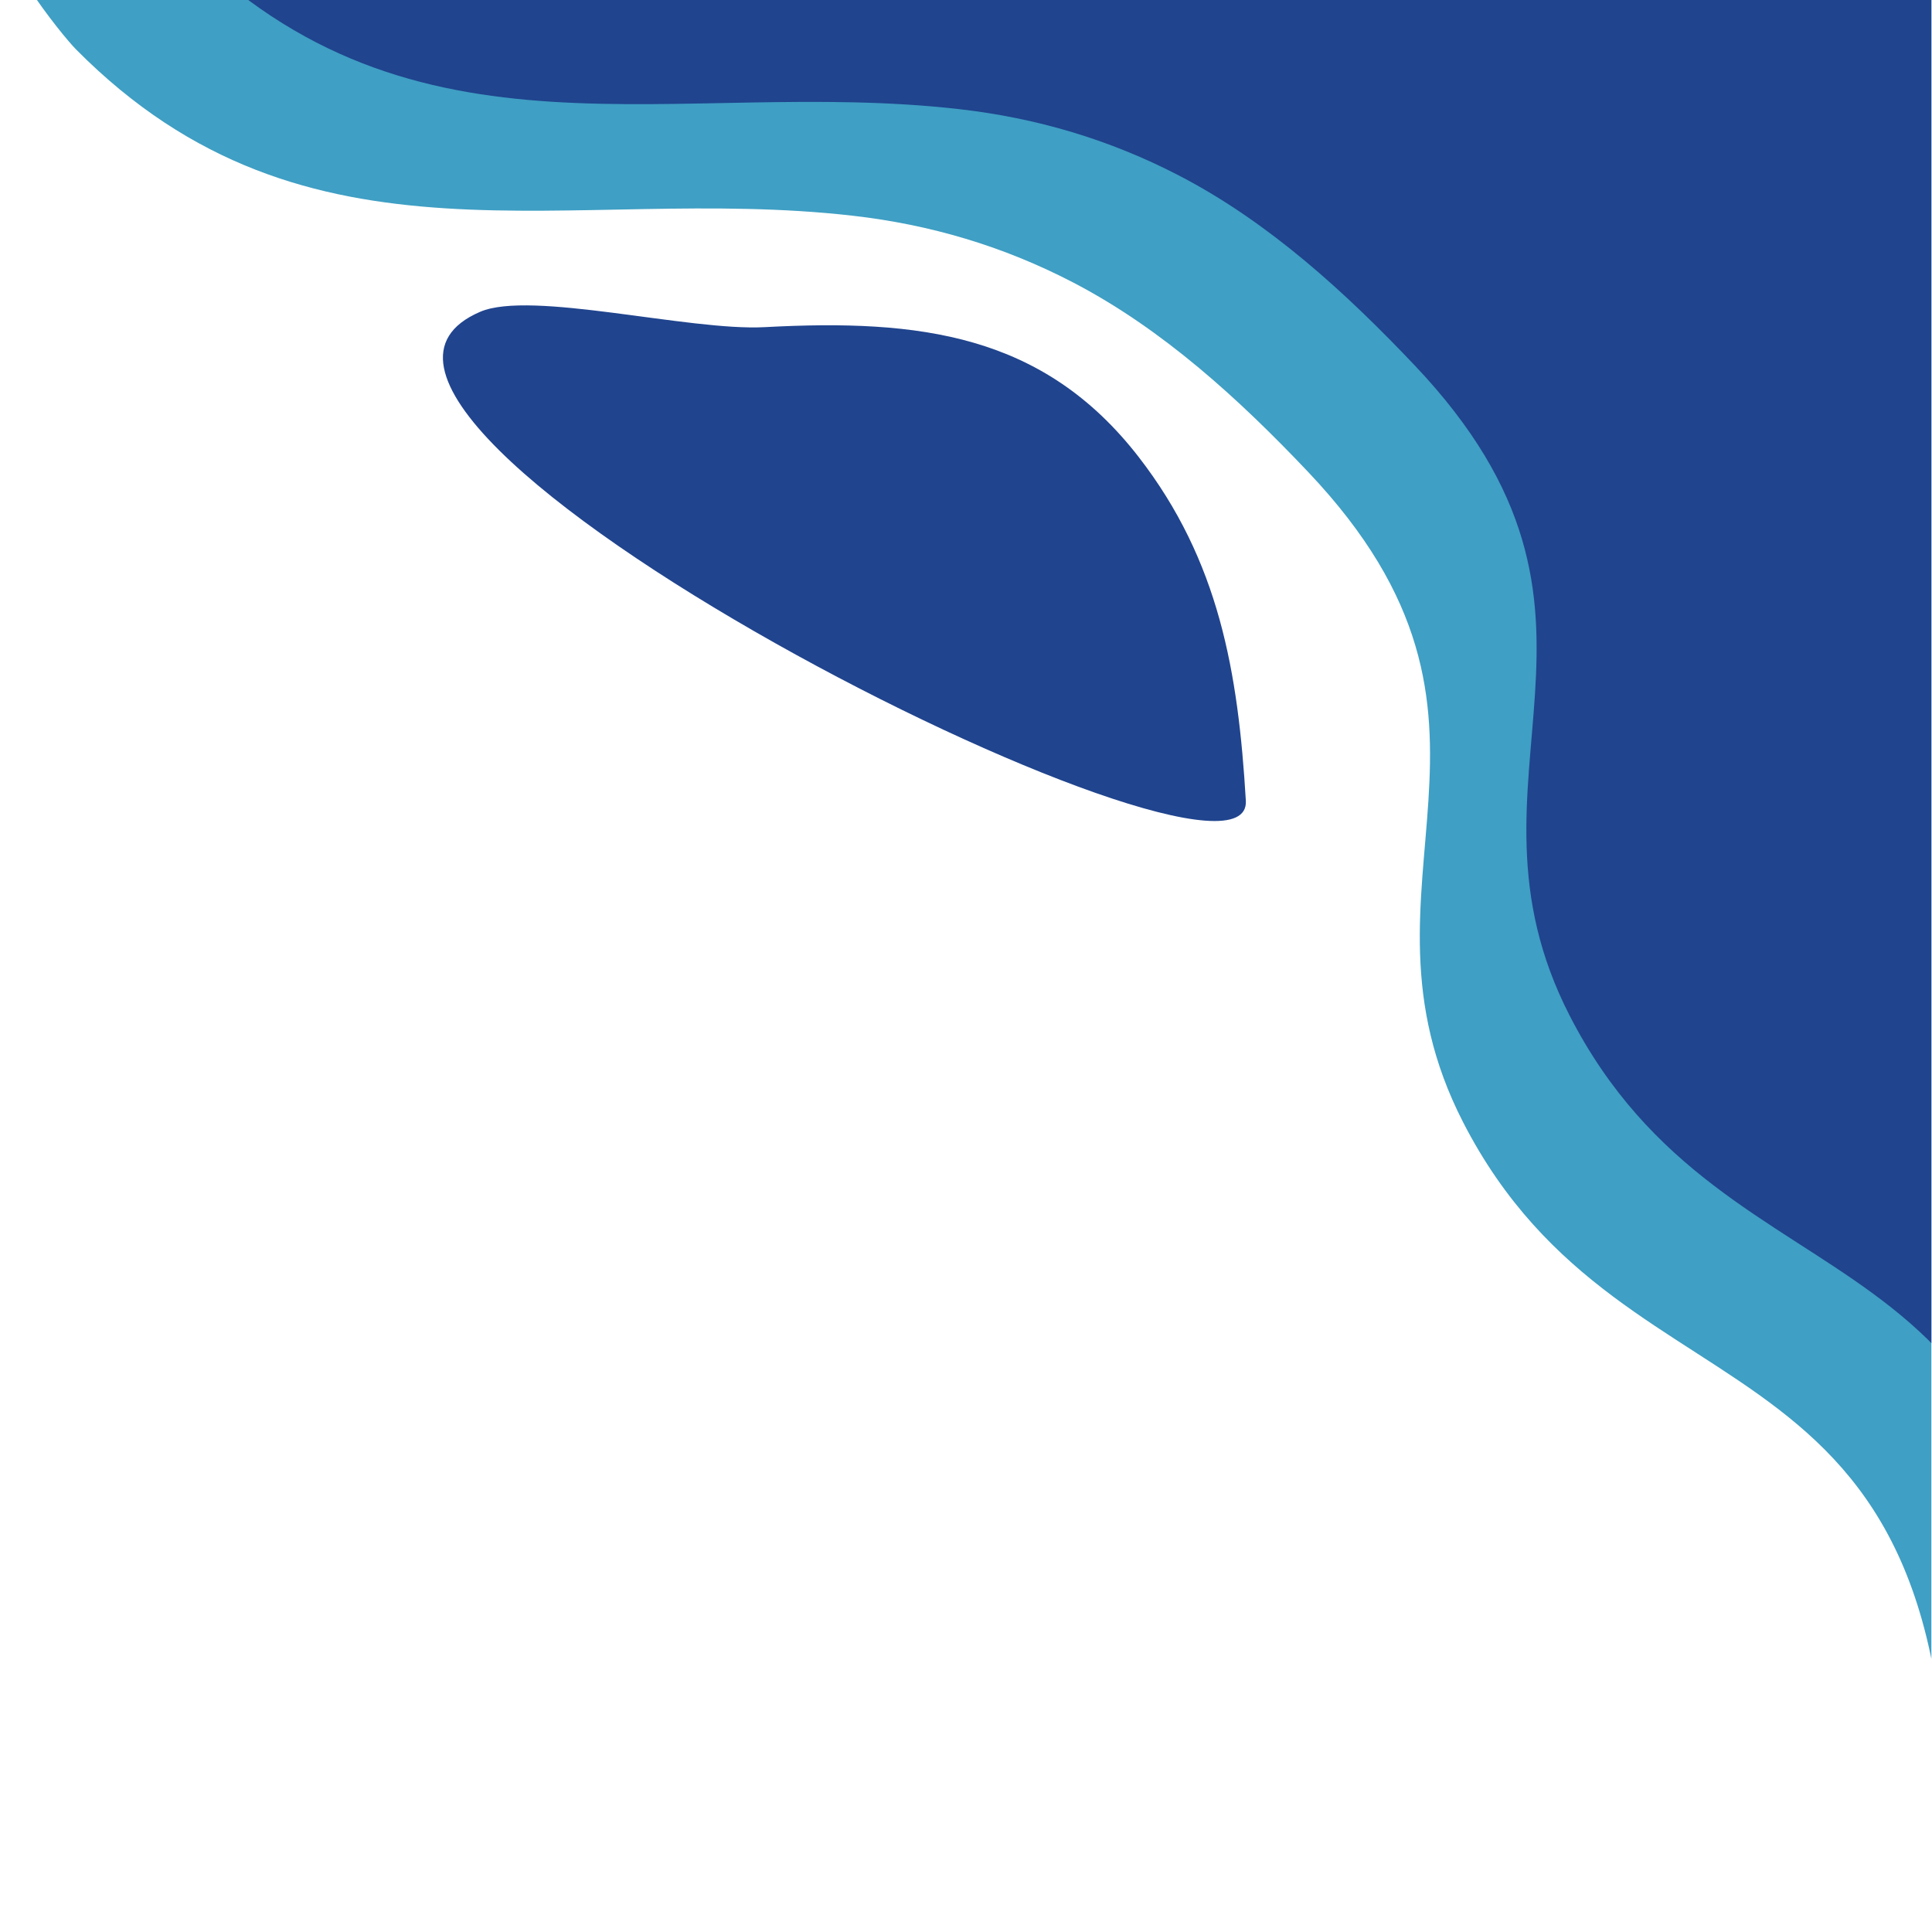 <svg xmlns="http://www.w3.org/2000/svg" xmlns:xlink="http://www.w3.org/1999/xlink" width="3000" zoomAndPan="magnify" viewBox="0 0 2250 2250" height="3000" preserveAspectRatio="xMidYMid meet" version="1.0"><defs><clipPath id="0d975c35df"><path d="M 15.488 0 L 2249.262 0 L 2249.262 2158.258 L 15.488 2158.258 Z M 15.488 0 " clip-rule="nonzero"/></clipPath><clipPath id="6c4fc74866"><path d="M 123 0 L 2249.262 0 L 2249.262 2097 L 123 2097 Z M 123 0 " clip-rule="nonzero"/></clipPath></defs><g clip-path="url(#0d975c35df)"><path fill="#3f9fc4" d="M 2264.574 2220.688 C 2303.051 1516.023 1897.516 1684.773 1703.797 1306.688 C 1559.809 1025.68 1800.375 842.117 1523.773 549.98 C 1443.328 465.023 1353.824 383.008 1249.219 328.688 C 1168.215 286.637 1083.18 261.48 992.844 251.203 C 663.723 213.719 358.906 330.281 88.816 57.816 C 70.676 39.508 -10.617 -62.781 0.863 -97.262 C 4.504 -108.184 16.066 -120.016 23.699 -128.125 C 230.492 -347.762 980.352 -163.332 1258.363 -177.582 C 1483.977 -189.145 1701.625 -206.047 1927.777 -197.957 C 2207.875 -187.926 2421.246 -218.746 2330.621 177.355 " fill-opacity="1" fill-rule="evenodd"/></g><g clip-path="url(#6c4fc74866)"><path fill="#20448e" d="M 2391.211 2019.086 C 2391.004 2043.742 2390.176 2069.52 2388.688 2096.574 L 2391.211 2019.086 C 2396.34 1404.055 2014.18 1546.141 1827.91 1182.574 C 1683.918 901.566 1924.488 718.004 1647.887 425.867 C 1567.441 340.914 1477.934 258.898 1373.328 204.578 C 1292.328 162.523 1207.289 137.371 1116.957 127.09 C 787.832 89.609 483.016 206.172 212.93 -66.297 C 194.789 -84.602 113.496 -186.891 124.977 -221.375 C 128.617 -232.297 140.18 -244.129 147.812 -252.234 C 354.602 -471.879 1104.465 -287.441 1382.473 -301.695 C 1608.086 -313.258 1825.738 -330.156 2051.891 -322.07 C 2331.988 -312.035 2545.355 -342.859 2454.734 53.242 Z M 1450.898 932.492 C 1442.004 782.461 1419.707 652.973 1326.043 532.148 C 1215.172 389.109 1071.035 371.301 890.559 381 C 802.5 385.738 618.34 337.668 559.16 363.129 C 277.672 484.18 1459.73 1081.363 1450.898 932.492 Z M 1450.898 932.492 " fill-opacity="1" fill-rule="evenodd"/></g></svg>